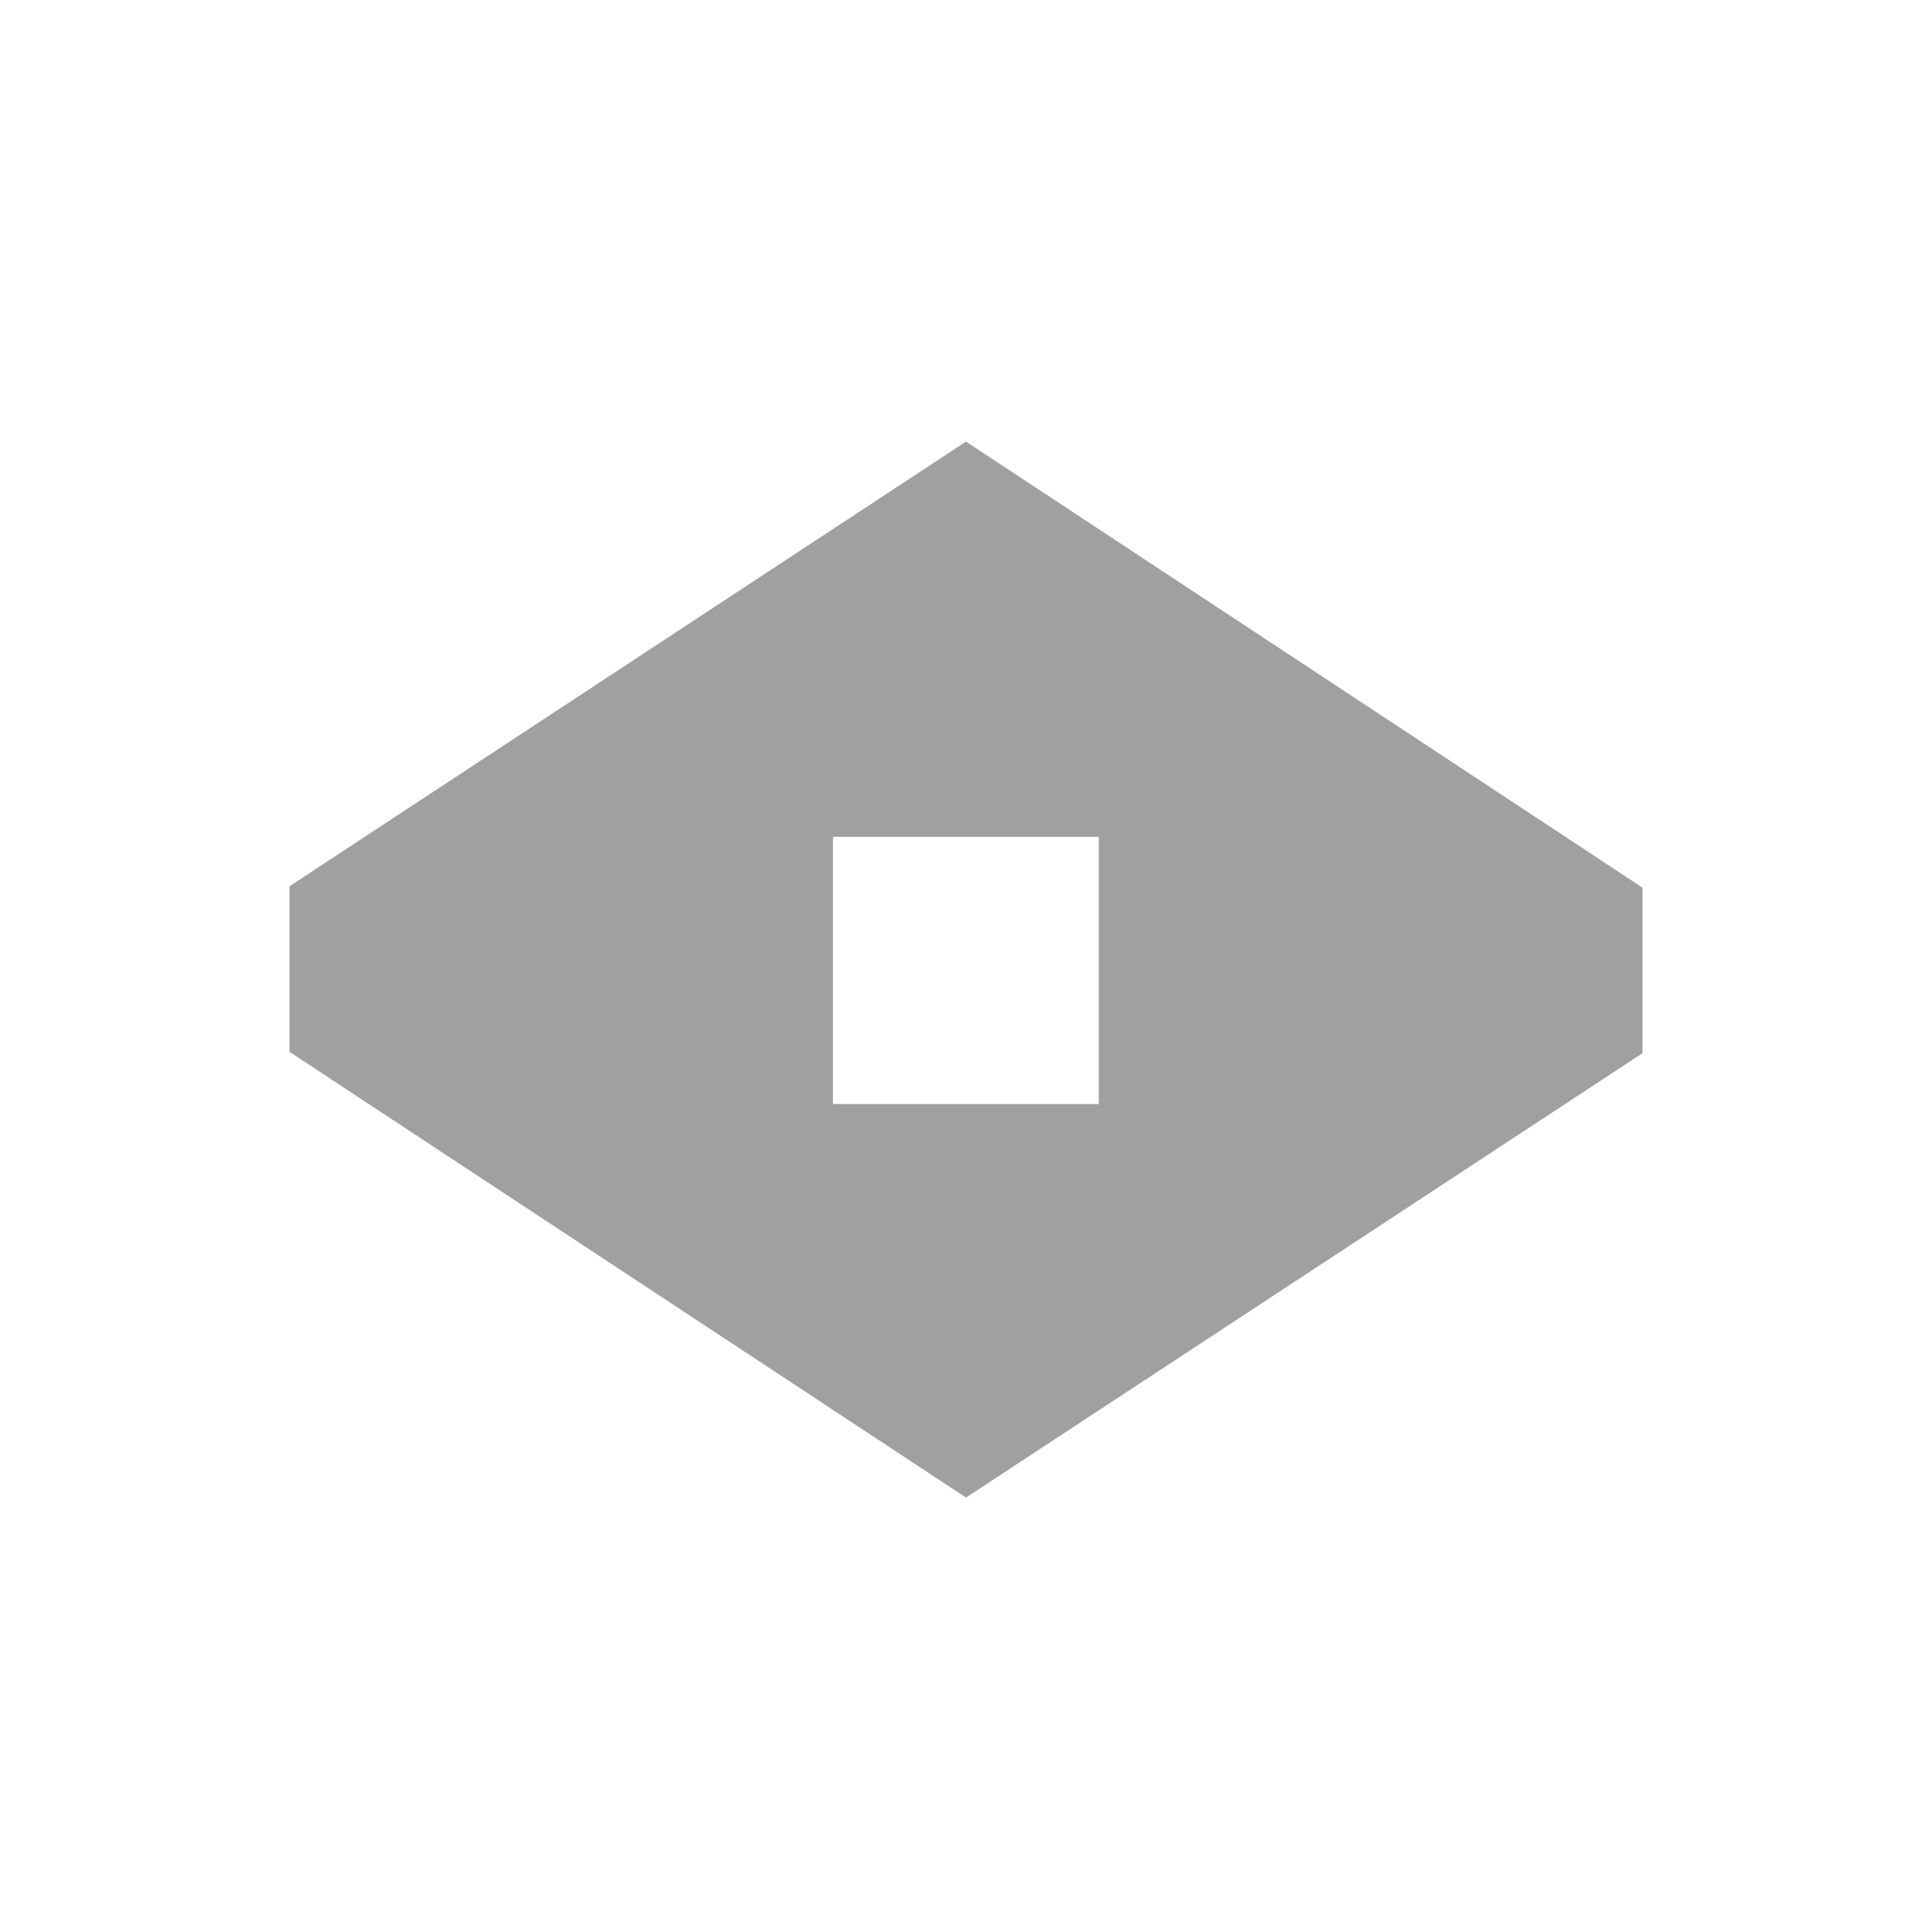 <svg id="레이어_1" data-name="레이어 1" xmlns="http://www.w3.org/2000/svg" viewBox="0 0 70 70">
  <g>
    <path d="M35,16,10.49,32.11v6L35,54.26l24.51-16.1v-6ZM39.81,40H30.18V30.32h9.63Z" fill="#a0a0a0"/>
    <rect width="70" height="70" fill="none"/>
  </g>
</svg>
